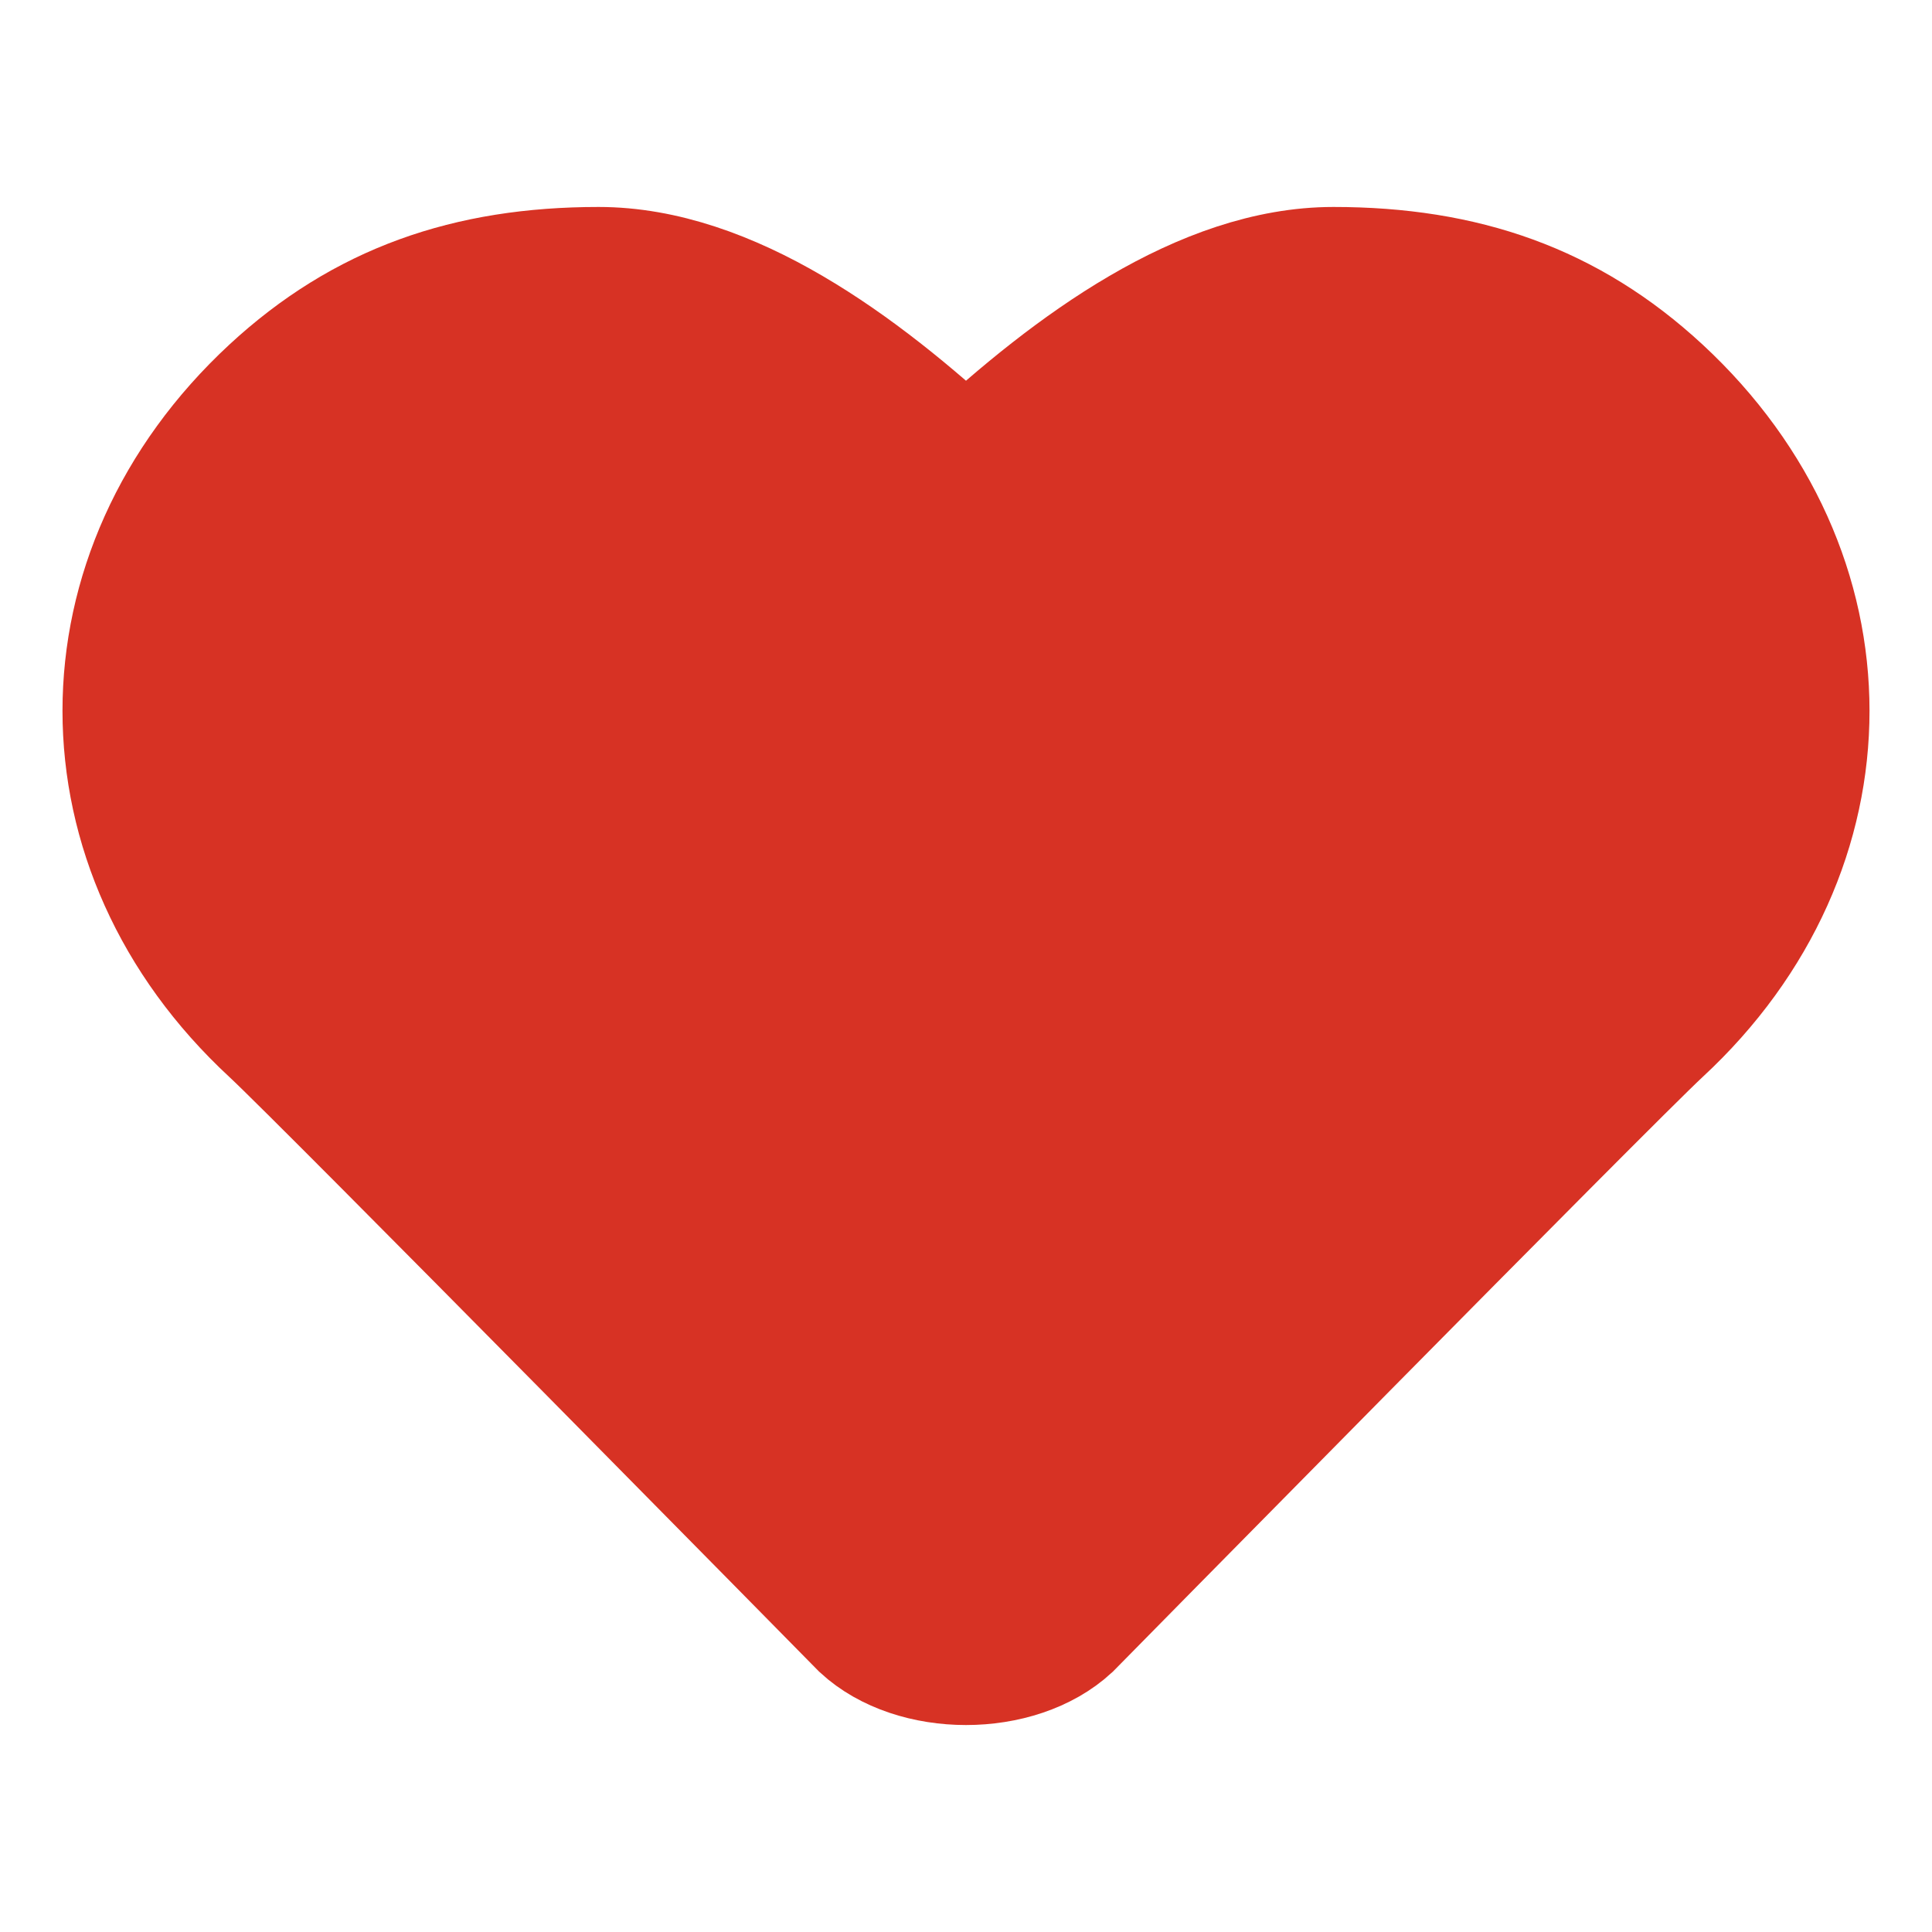 <?xml version="1.0" encoding="UTF-8"?>
<svg width="16px" height="16px" viewBox="0 0 16 16" version="1.1" xmlns="http://www.w3.org/2000/svg" xmlns:xlink="http://www.w3.org/1999/xlink">
    <!-- Generator: Sketch 48.2 (47327) - http://www.bohemiancoding.com/sketch -->
    <title>fav_heart</title>
    <desc>Created with Sketch.</desc>
    <defs></defs>
    <g id="Page-1" stroke="none" stroke-width="1" fill="none" fill-rule="evenodd">
        <g id="hart_on" fill="#d73224" stroke="#d73224">
            <path d="M13.76,3.22 C12.999,2.516 12.13,2.214 11.043,2.214 C9.956,2.214 8.869,3.019 8,3.824 C7.131,3.019 6.044,2.214 4.957,2.214 C3.87,2.214 3.001,2.516 2.24,3.22 C0.61,4.73 0.61,7.044 2.24,8.553 C2.675,8.956 7.131,13.484 7.131,13.484 C7.348,13.685 7.674,13.786 8,13.786 C8.326,13.786 8.652,13.685 8.869,13.484 C8.869,13.484 13.325,8.956 13.76,8.553 C15.39,7.044 15.39,4.73 13.76,3.22 Z" id="Shape"></path>
        </g>
    </g>
</svg>